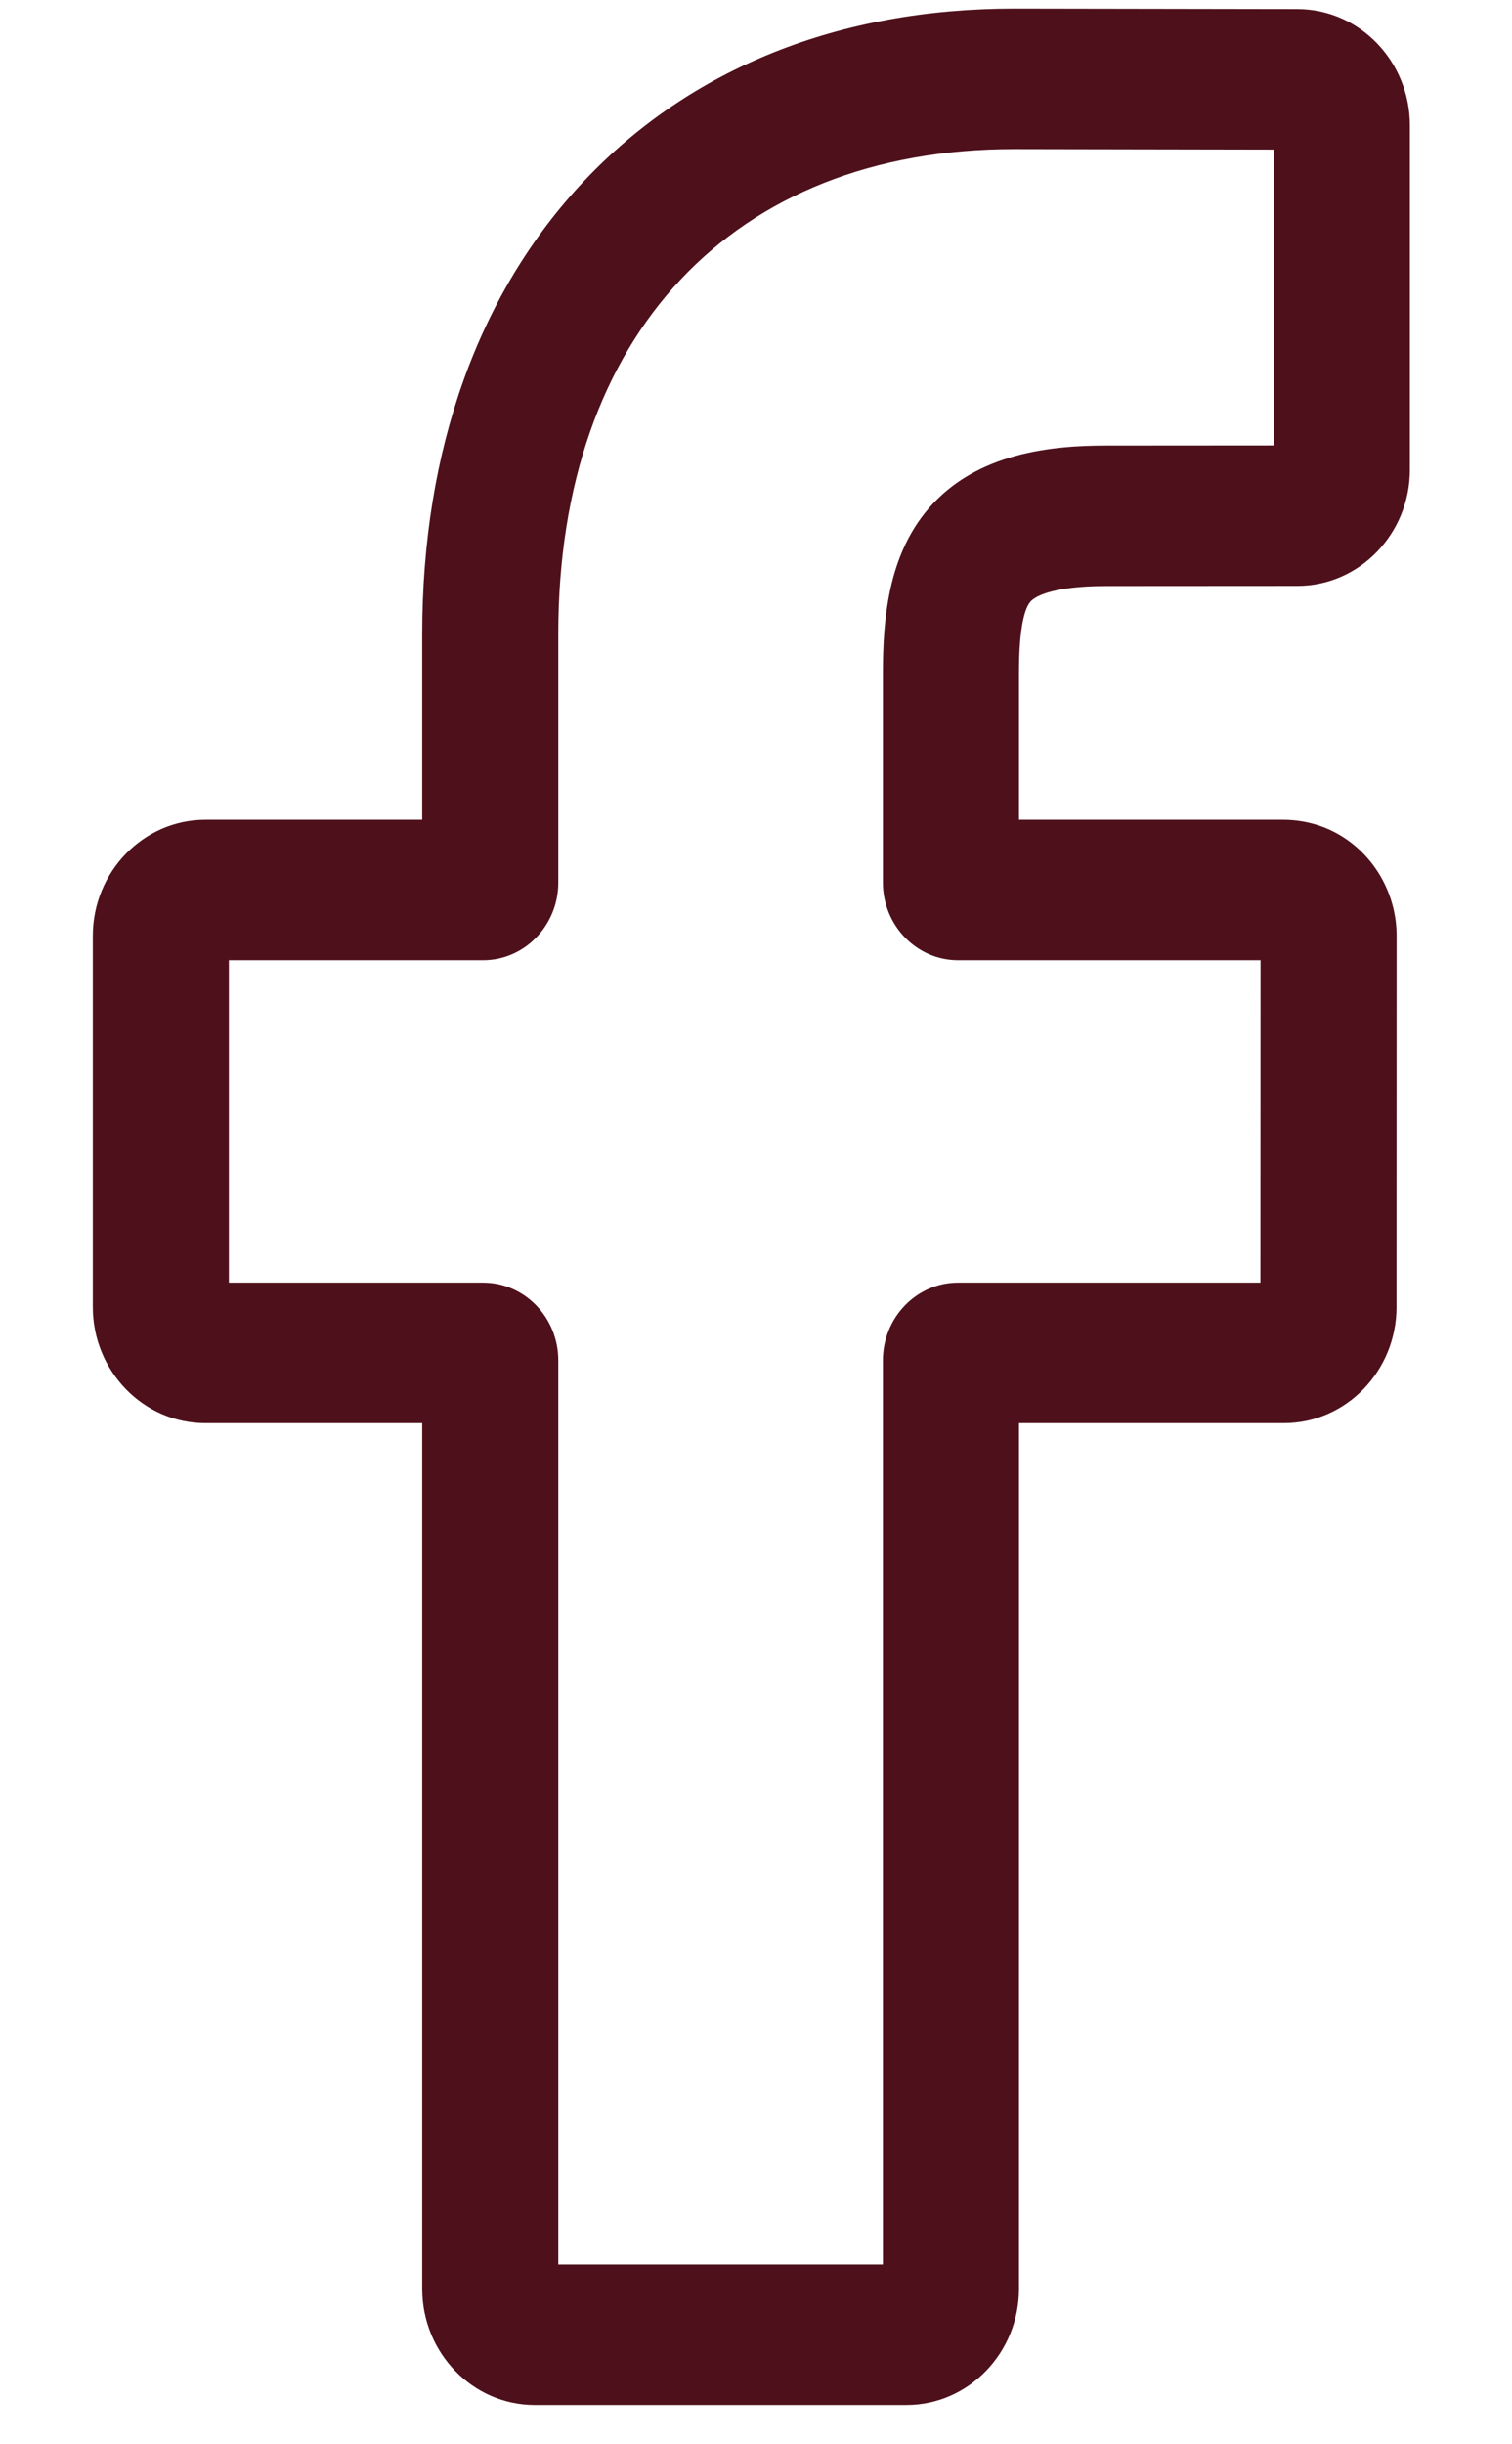 <svg width="13" height="21" viewBox="0 0 13 21" fill="none" xmlns="http://www.w3.org/2000/svg">
<path fill-rule="evenodd" clip-rule="evenodd" d="M4.598 20.663C4.064 20.663 3.63 20.215 3.63 19.664V12.227H1.766C1.232 12.227 0.798 11.779 0.798 11.229V8.042C0.798 7.491 1.232 7.043 1.766 7.043H3.63V5.447C3.63 3.865 4.112 2.519 5.022 1.555C5.937 0.586 7.216 0.074 8.719 0.074L11.156 0.078C11.689 0.079 12.122 0.527 12.122 1.077V4.036C12.122 4.586 11.688 5.034 11.155 5.034L9.514 5.035C9.014 5.035 8.886 5.138 8.859 5.17C8.814 5.223 8.761 5.372 8.761 5.782V7.043H11.031C11.202 7.043 11.368 7.087 11.51 7.169C11.817 7.346 12.008 7.68 12.008 8.042L12.007 11.229C12.007 11.779 11.573 12.227 11.039 12.227H8.761V19.664C8.761 20.215 8.327 20.663 7.793 20.663H4.598ZM7.591 19.456V11.687C7.591 11.319 7.881 11.02 8.237 11.02H10.837L10.838 8.25H8.237C7.881 8.25 7.591 7.951 7.591 7.583V5.782C7.591 5.311 7.638 4.774 7.982 4.371C8.399 3.884 9.056 3.828 9.514 3.828L10.953 3.827V1.285L8.719 1.281C6.302 1.281 4.8 2.878 4.8 5.447V7.583C4.8 7.951 4.51 8.25 4.154 8.25H1.968V11.02H4.154C4.51 11.02 4.8 11.319 4.8 11.687V19.456H7.591ZM11.154 1.285H11.154H11.154Z" fill="#4E111C"/>
</svg>
